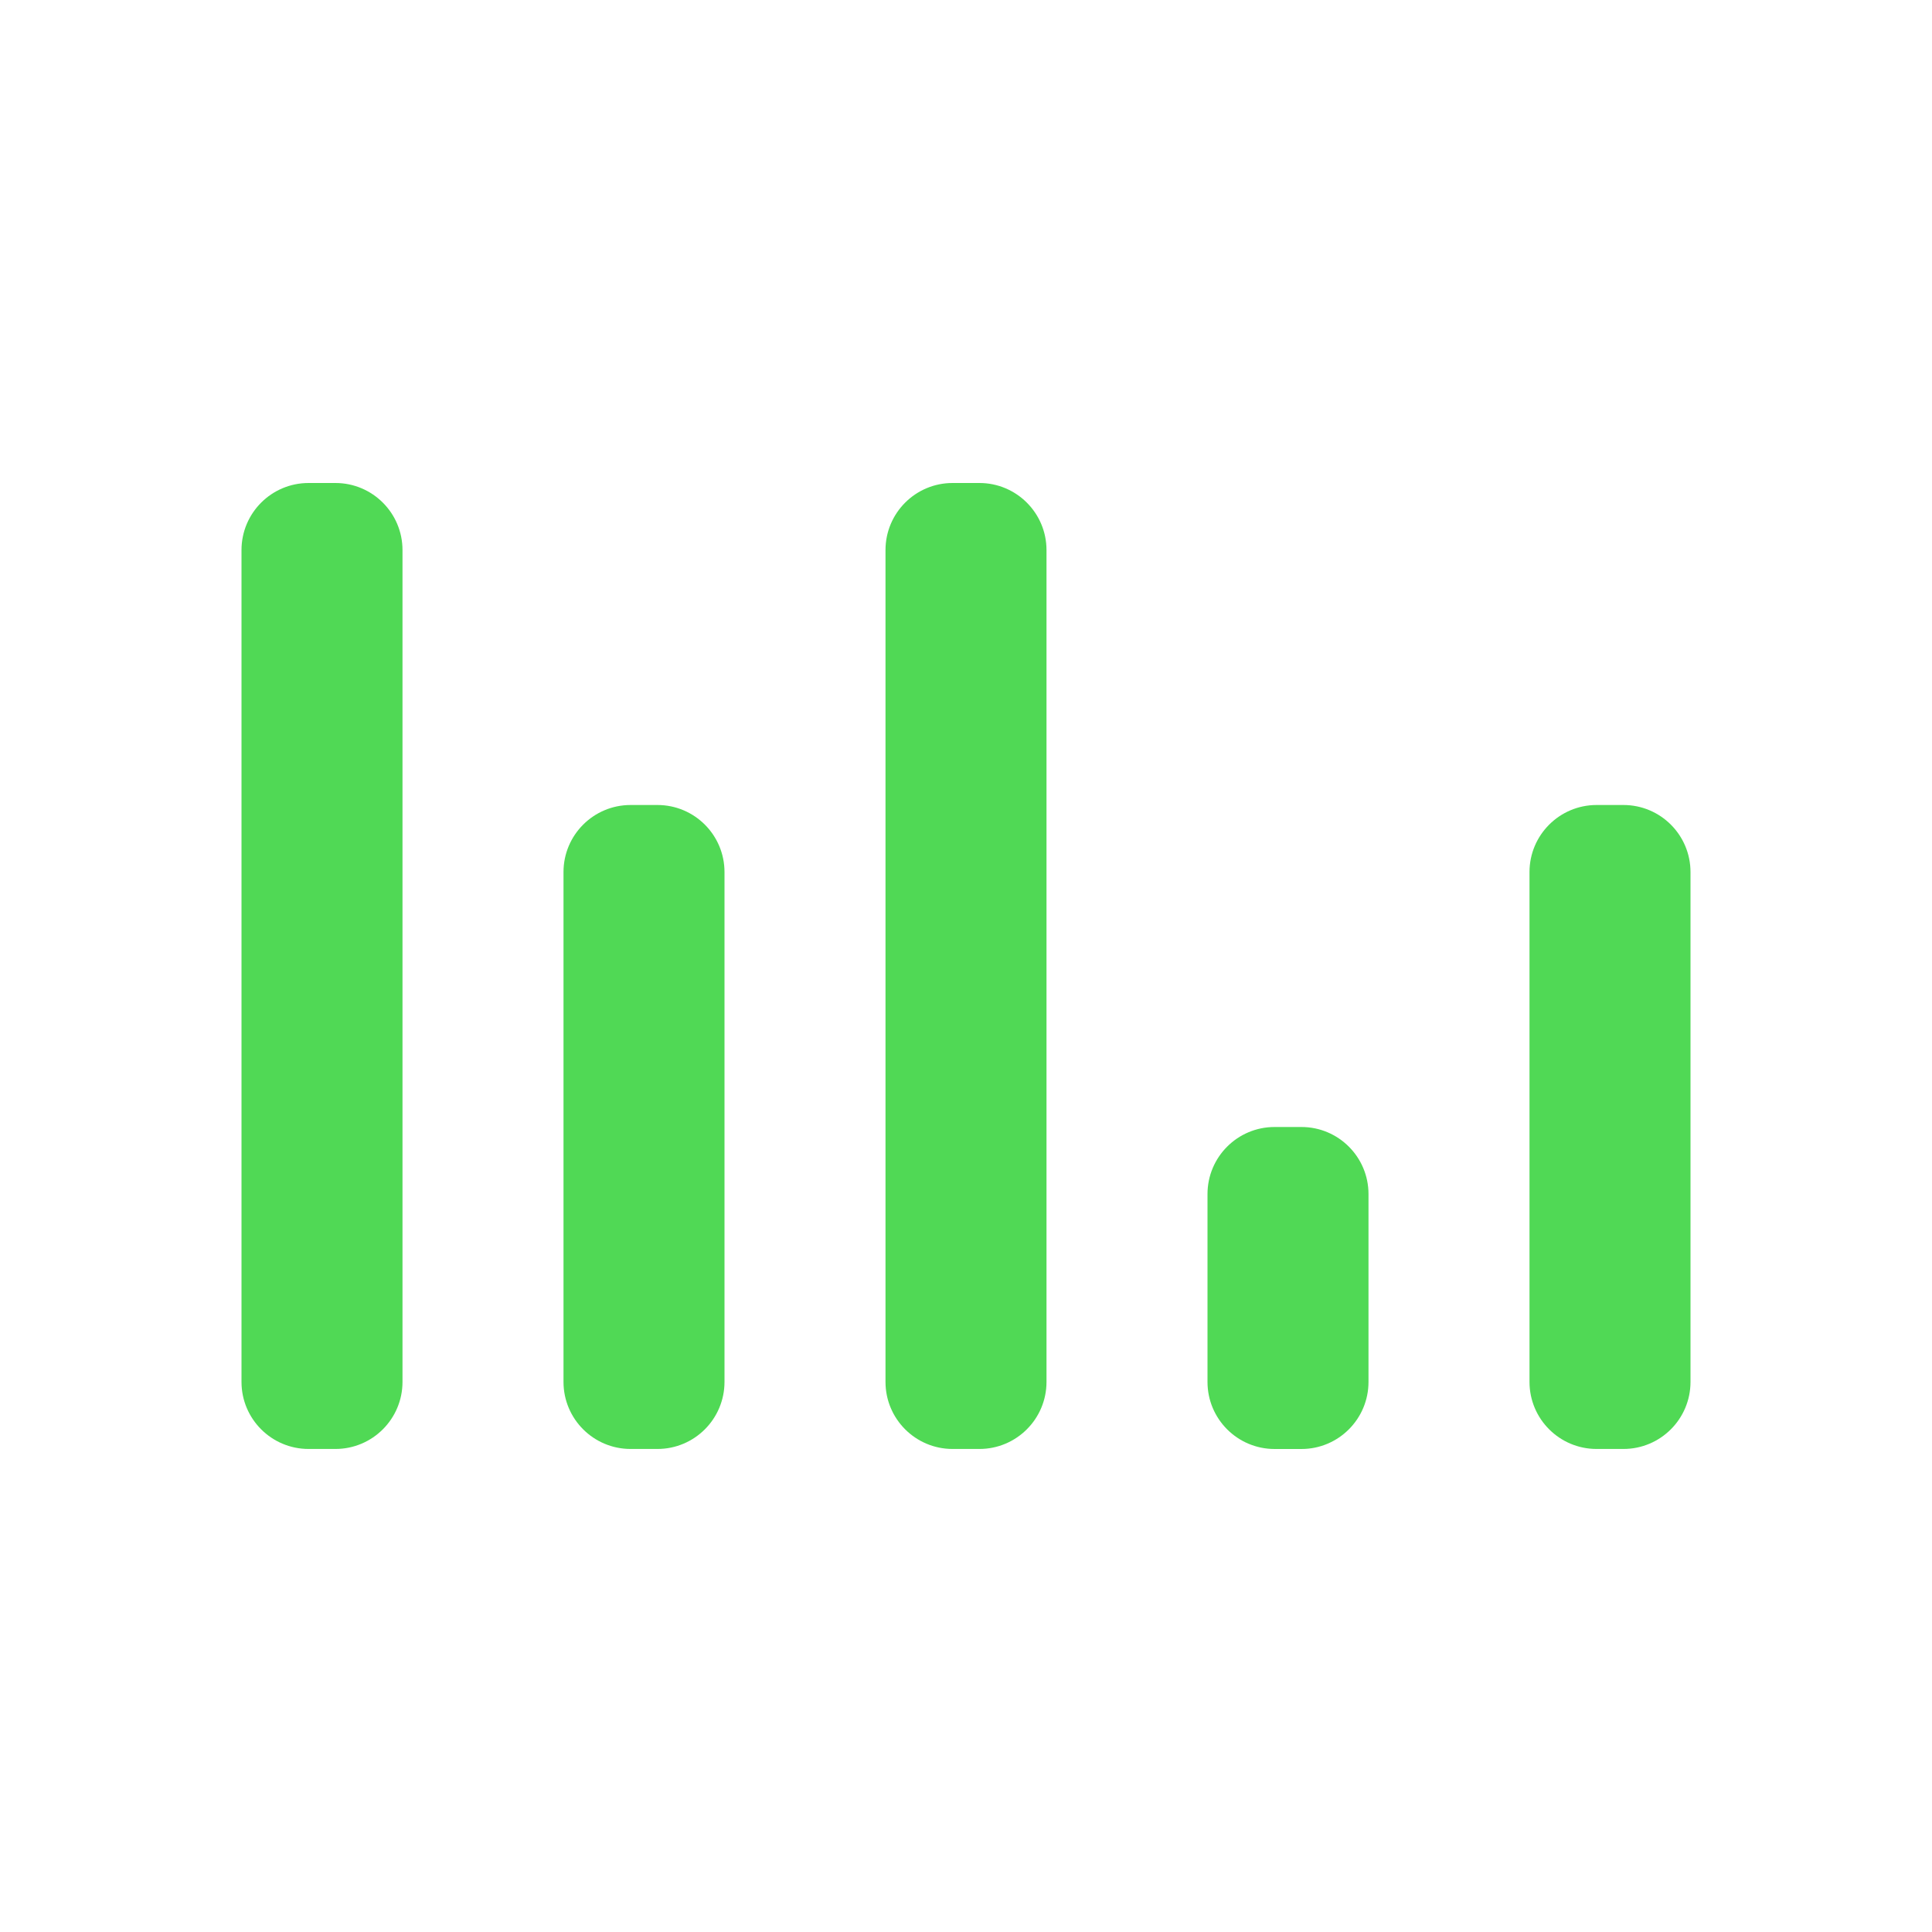<svg width="48" height="48" viewBox="0 0 48 48" fill="none" xmlns="http://www.w3.org/2000/svg">
<g id="play">
<path id="Union" fill-rule="evenodd" clip-rule="evenodd" d="M6 13.667C6 12.746 6.746 12 7.667 12H8.333C9.254 12 10 12.746 10 13.667V34.333C10 35.253 9.254 35.999 8.333 35.999H7.667C6.746 35.999 6 35.253 6 34.333V13.667ZM22 13.667C22 12.746 22.746 12 23.666 12H24.333C25.253 12 26 12.746 26 13.667V34.333C26 35.253 25.253 35.999 24.333 35.999H23.666C22.746 35.999 22 35.253 22 34.333V13.667ZM15.667 20C14.746 20 14 20.746 14 21.666V34.333C14 35.253 14.746 35.999 15.667 35.999H16.334C17.254 35.999 18 35.253 18 34.333V21.666C18 20.746 17.254 20 16.334 20H15.667ZM38 21.666C38 20.746 38.747 20 39.667 20H40.334C41.254 20 42 20.746 42 21.666V34.333C42 35.253 41.254 35.999 40.334 35.999H39.667C38.746 35.999 38 35.253 38 34.333V21.666ZM31.667 28C30.746 28 30 28.746 30 29.667V34.333C30 35.254 30.746 36 31.667 36H32.333C33.254 36 34 35.254 34 34.333V29.667C34 28.746 33.254 28 32.333 28H31.667Z" fill="#50D955"/>
</g>
</svg>
